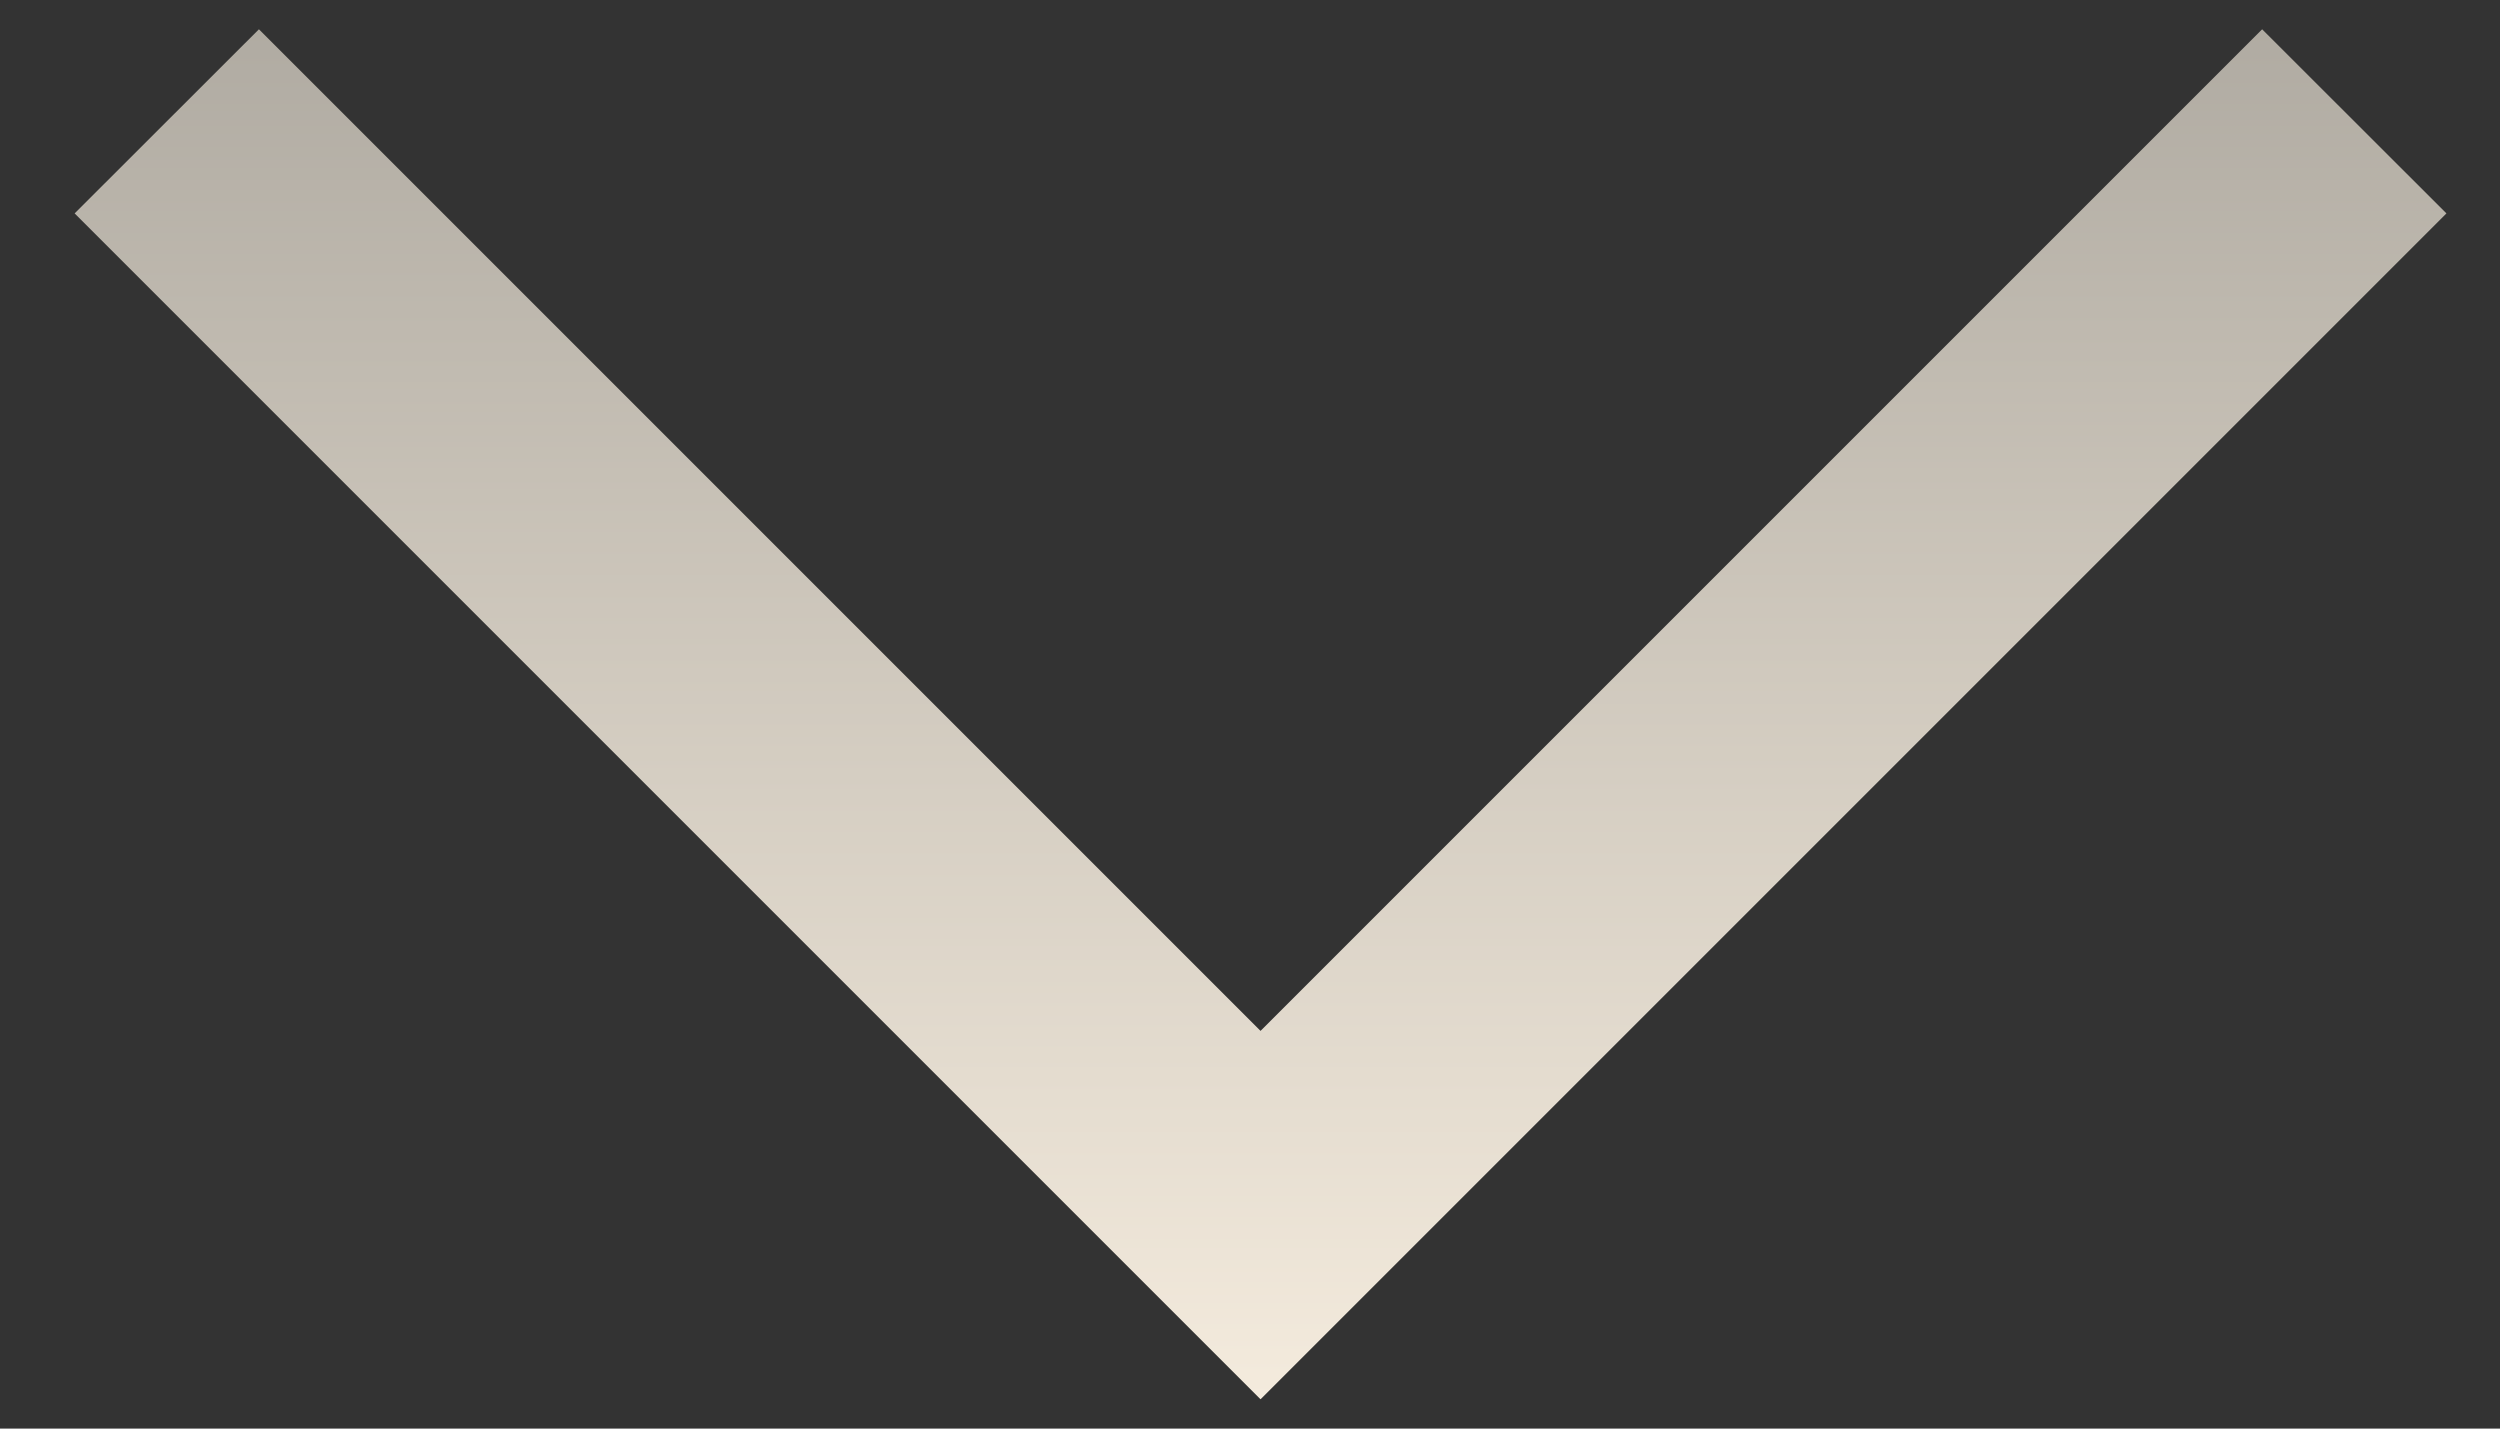 <svg width="14" height="8" viewBox="0 0 14 8" fill="none" xmlns="http://www.w3.org/2000/svg">
<rect x="0" y="0" width="14" height="8" fill="#333333" stroke="none"/>
<path fill-rule="evenodd" clip-rule="evenodd" d="M0.418 1.195L1.45 0.164L7.059 5.773L12.668 0.164L13.7 1.195L7.059 7.836L0.418 1.195Z" fill="url(#paint0_linear_273_10279)"/>
<defs>
<linearGradient id="paint0_linear_273_10279" x1="7.059" y1="7.836" x2="7.059" y2="0.164" gradientUnits="userSpaceOnUse">
<stop stop-color="#F4EBDD"/>
<stop offset="1" stop-color="#B0ABA2"/>
</linearGradient>
</defs>
</svg>
